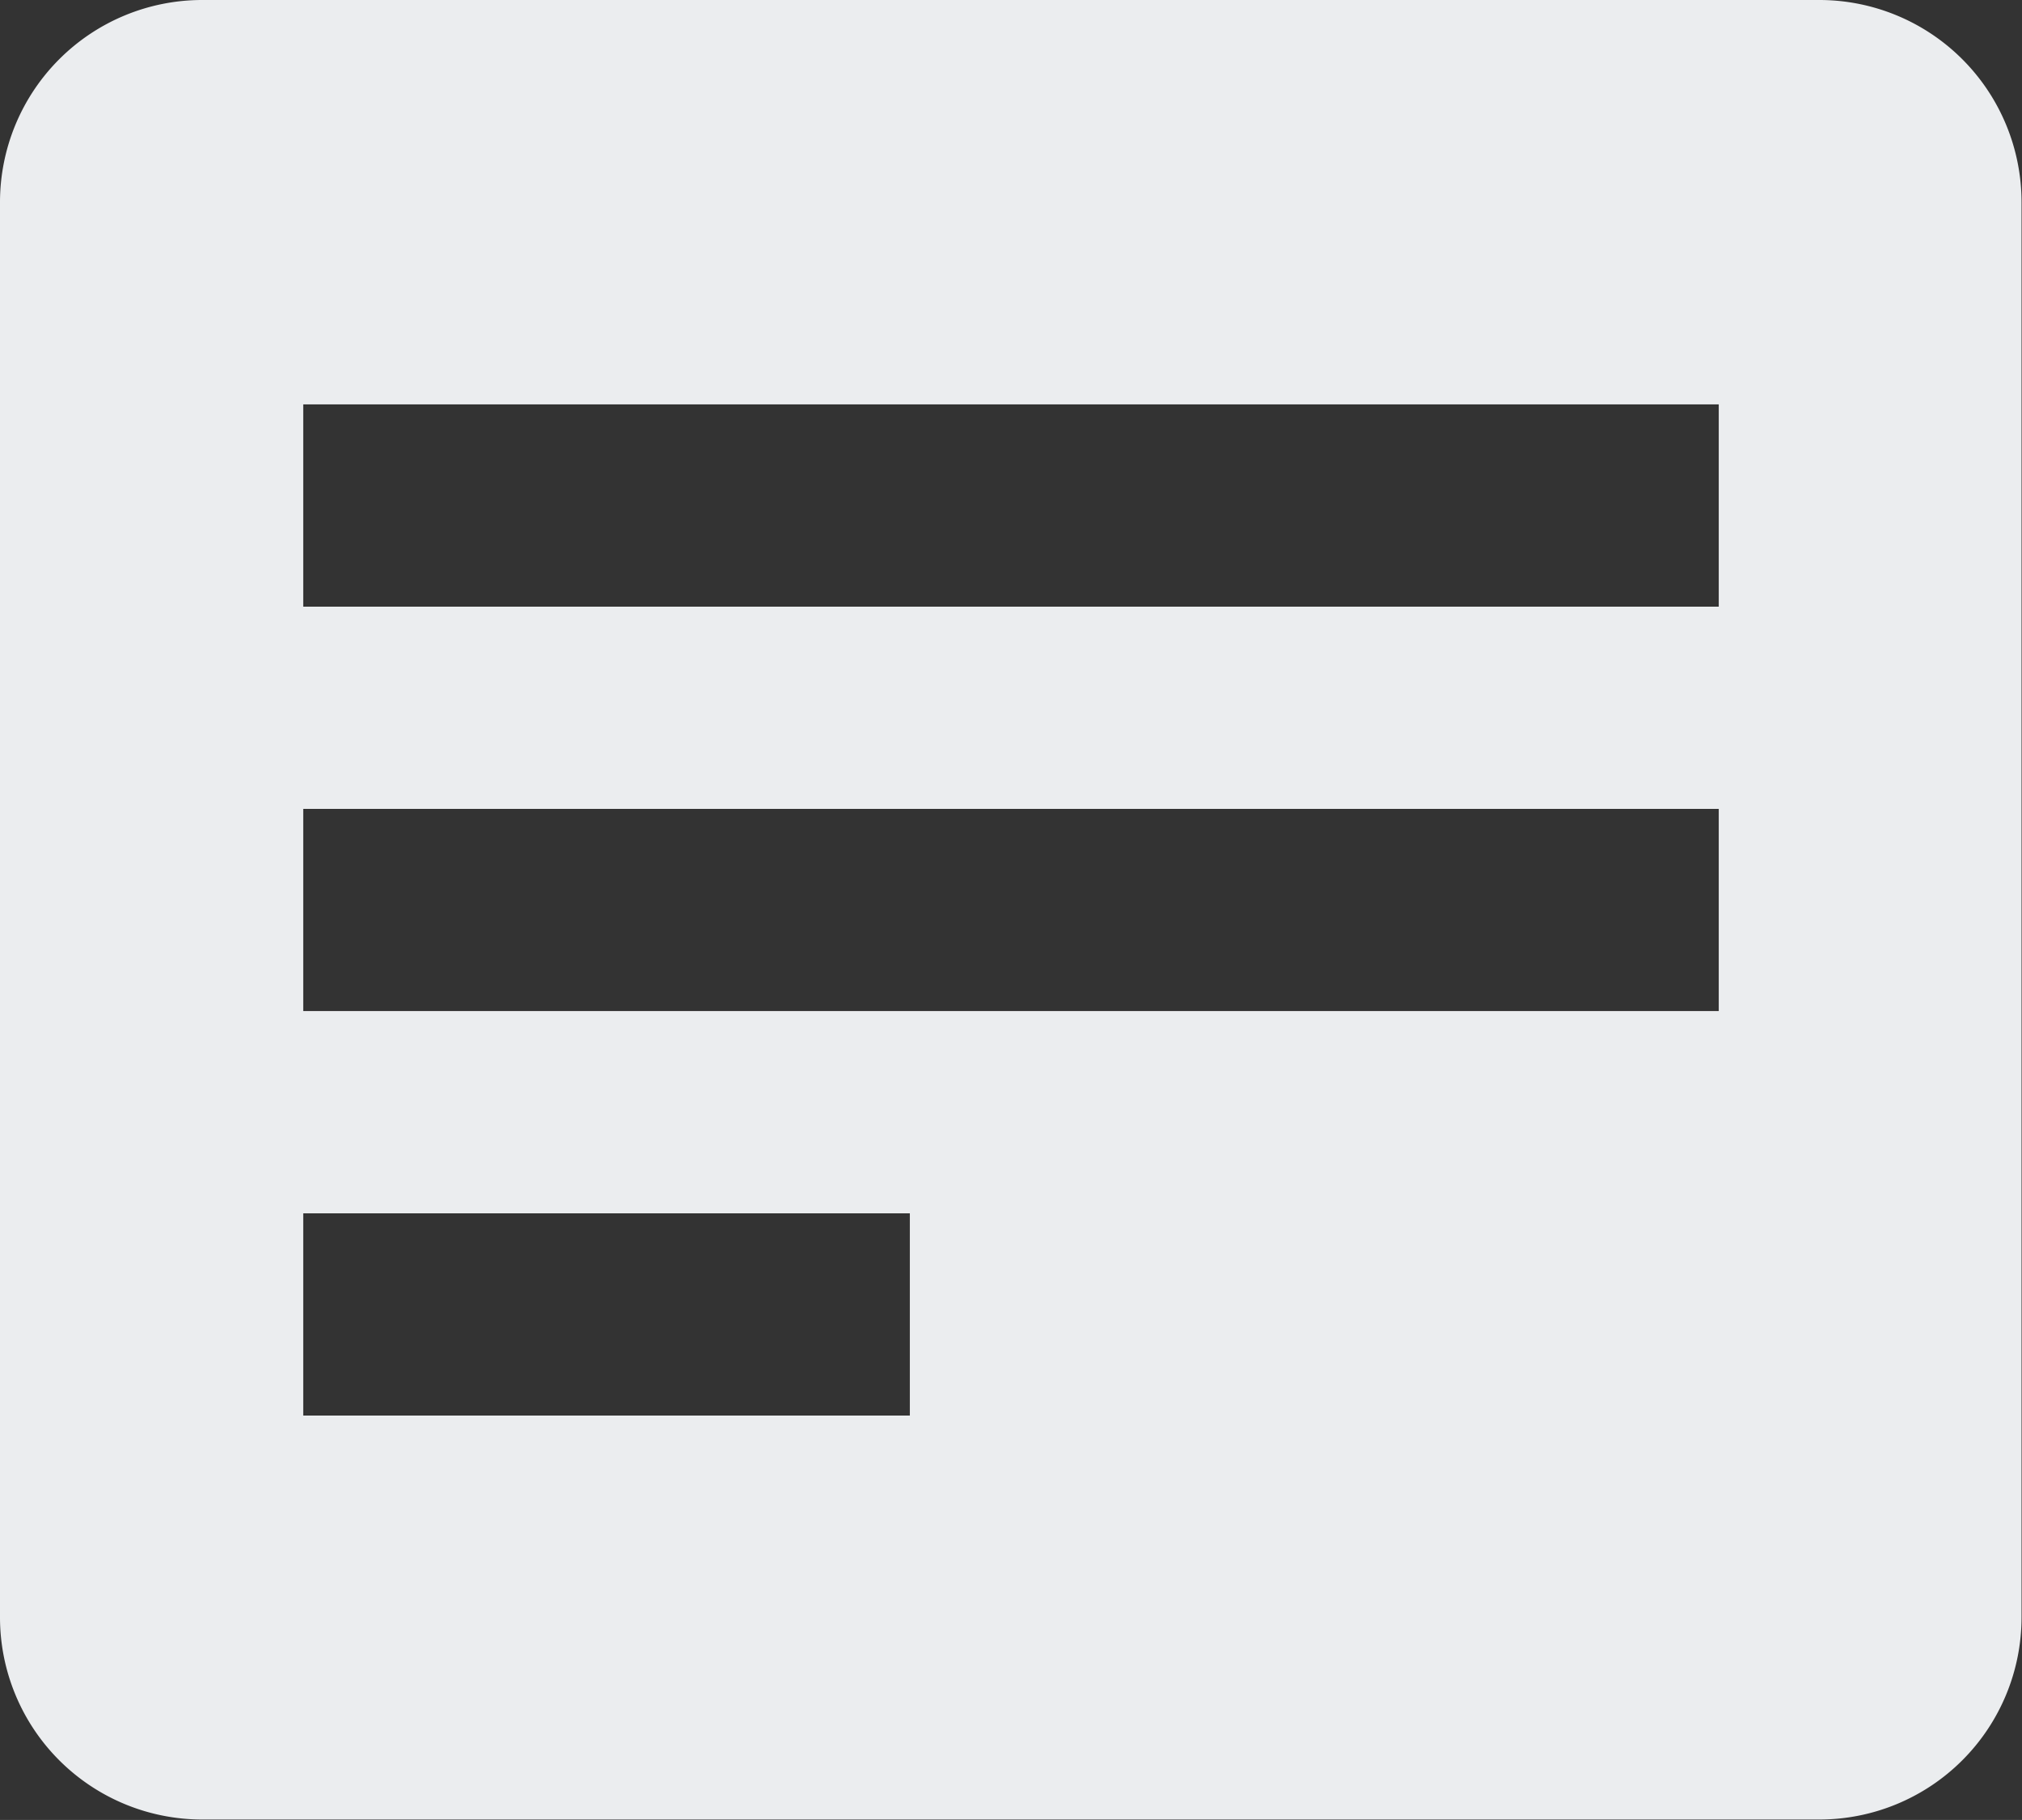<svg xmlns="http://www.w3.org/2000/svg" width="22.117" height="19.905" viewBox="0 0 22.117 19.905">
  <rect x="0" y="0" width="22.117" height="19.905" fill="#333333" stroke="none"/>
  <path id="detail" d="M21.9,3H4.212A2.212,2.212,0,0,0,2,5.212V20.693A2.212,2.212,0,0,0,4.212,22.9H21.9a2.212,2.212,0,0,0,2.212-2.212V5.212A2.212,2.212,0,0,0,21.9,3ZM11.952,18.482H5.317V16.27h6.635ZM20.8,14.058H5.317V11.847H20.8Zm0-4.423H5.317V7.423H20.8Z" transform="translate(-2 -3)" fill="#ebedef"/>
</svg>
